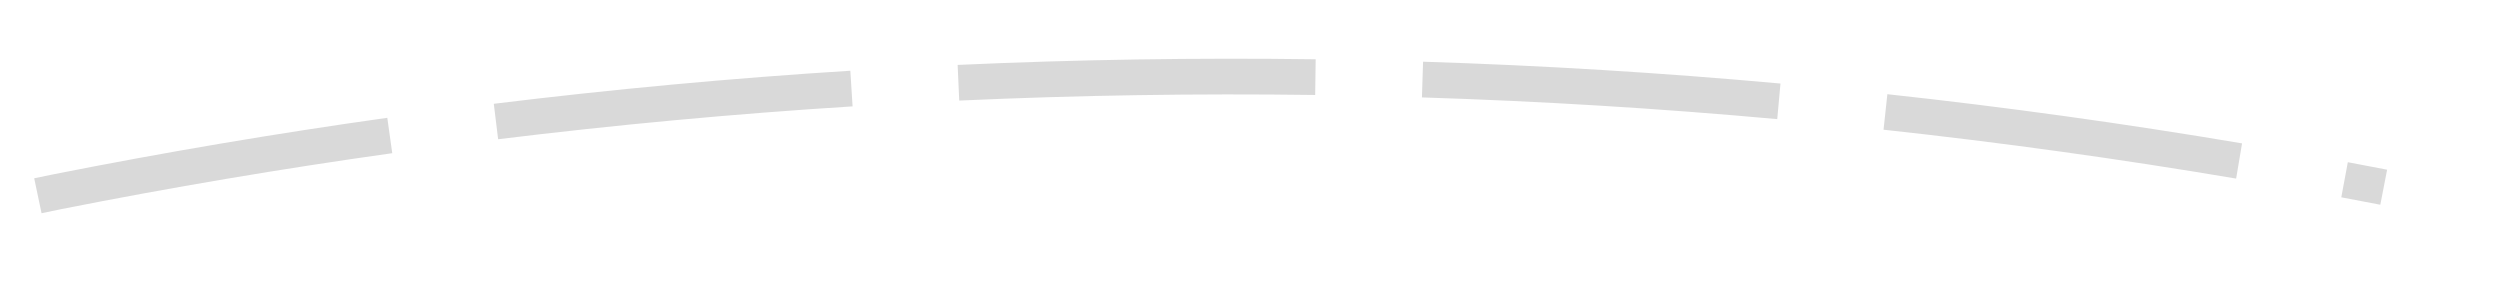 ﻿<?xml version="1.0" encoding="utf-8"?>
<svg version="1.1" xmlns:xlink="http://www.w3.org/1999/xlink" width="70px" height="8px" viewBox="1174 4262  70 8" xmlns="http://www.w3.org/2000/svg">
  <g transform="matrix(0.743 -0.669 0.669 0.743 -2543.973 1904.723 )">
    <path d="M 1144.612 4228.326  C 1141.397 4227.406  1138.156 4226.582  1134.893 4225.854  L 1134.675 4226.83  C 1137.919 4227.554  1141.141 4228.373  1144.337 4229.287  L 1144.612 4228.326  Z M 1156.997 4232.388  C 1153.863 4231.225  1150.695 4230.155  1147.497 4229.179  L 1147.205 4230.135  C 1150.384 4231.106  1153.533 4232.17  1156.65 4233.326  L 1156.997 4232.388  Z M 1169.035 4237.389  C 1165.999 4235.989  1162.922 4234.679  1159.809 4233.46  L 1159.445 4234.391  C 1162.54 4235.603  1165.598 4236.905  1168.617 4238.297  L 1169.035 4237.389  Z M 1180.655 4243.297  C 1177.735 4241.669  1174.767 4240.127  1171.756 4238.673  L 1171.322 4239.573  C 1174.315 4241.019  1177.265 4242.552  1180.167 4244.171  L 1180.655 4243.297  Z M 1191.751 4250.144  C 1189.133 4248.378  1186.466 4246.686  1183.754 4245.07  C 1183.593 4244.975  1183.431 4244.881  1183.269 4244.786  L 1182.767 4245.651  C 1182.926 4245.744  1183.086 4245.837  1183.246 4245.93  C 1185.941 4247.537  1188.59 4249.219  1191.191 4250.973  L 1191.751 4250.144  Z M 1202.27 4257.841  C 1199.65 4255.765  1196.969 4253.766  1194.23 4251.848  L 1193.656 4252.667  C 1196.379 4254.574  1199.044 4256.561  1201.649 4258.625  L 1202.27 4257.841  Z M 1212.169 4266.323  C 1209.715 4264.052  1207.195 4261.853  1204.612 4259.731  L 1203.977 4260.503  C 1206.545 4262.613  1209.05 4264.799  1211.49 4267.057  L 1212.169 4266.323  Z M 1221.388 4275.538  C 1219.116 4273.085  1216.772 4270.7  1214.359 4268.386  L 1213.666 4269.108  C 1216.065 4271.409  1218.396 4273.78  1220.654 4276.218  L 1221.388 4275.538  Z M 1229.873 4285.433  C 1227.796 4282.814  1225.642 4280.256  1223.413 4277.763  L 1222.668 4278.43  C 1224.883 4280.908  1227.025 4283.45  1229.09 4286.055  L 1229.873 4285.433  Z M 1131.951 4225.225  C 1128.675 4224.554  1125.381 4223.981  1122.071 4223.505  L 1121.929 4224.495  C 1125.219 4224.968  1128.494 4225.538  1131.75 4226.204  L 1131.951 4225.225  Z M 1232.399 4288.699  C 1232.174 4288.401  1231.949 4288.104  1231.722 4287.807  L 1230.928 4288.415  C 1231.153 4288.709  1231.377 4289.005  1231.601 4289.301  L 1232.399 4288.699  Z " fill-rule="nonzero" fill="#d9d9d9" stroke="none" />
  </g>
</svg>